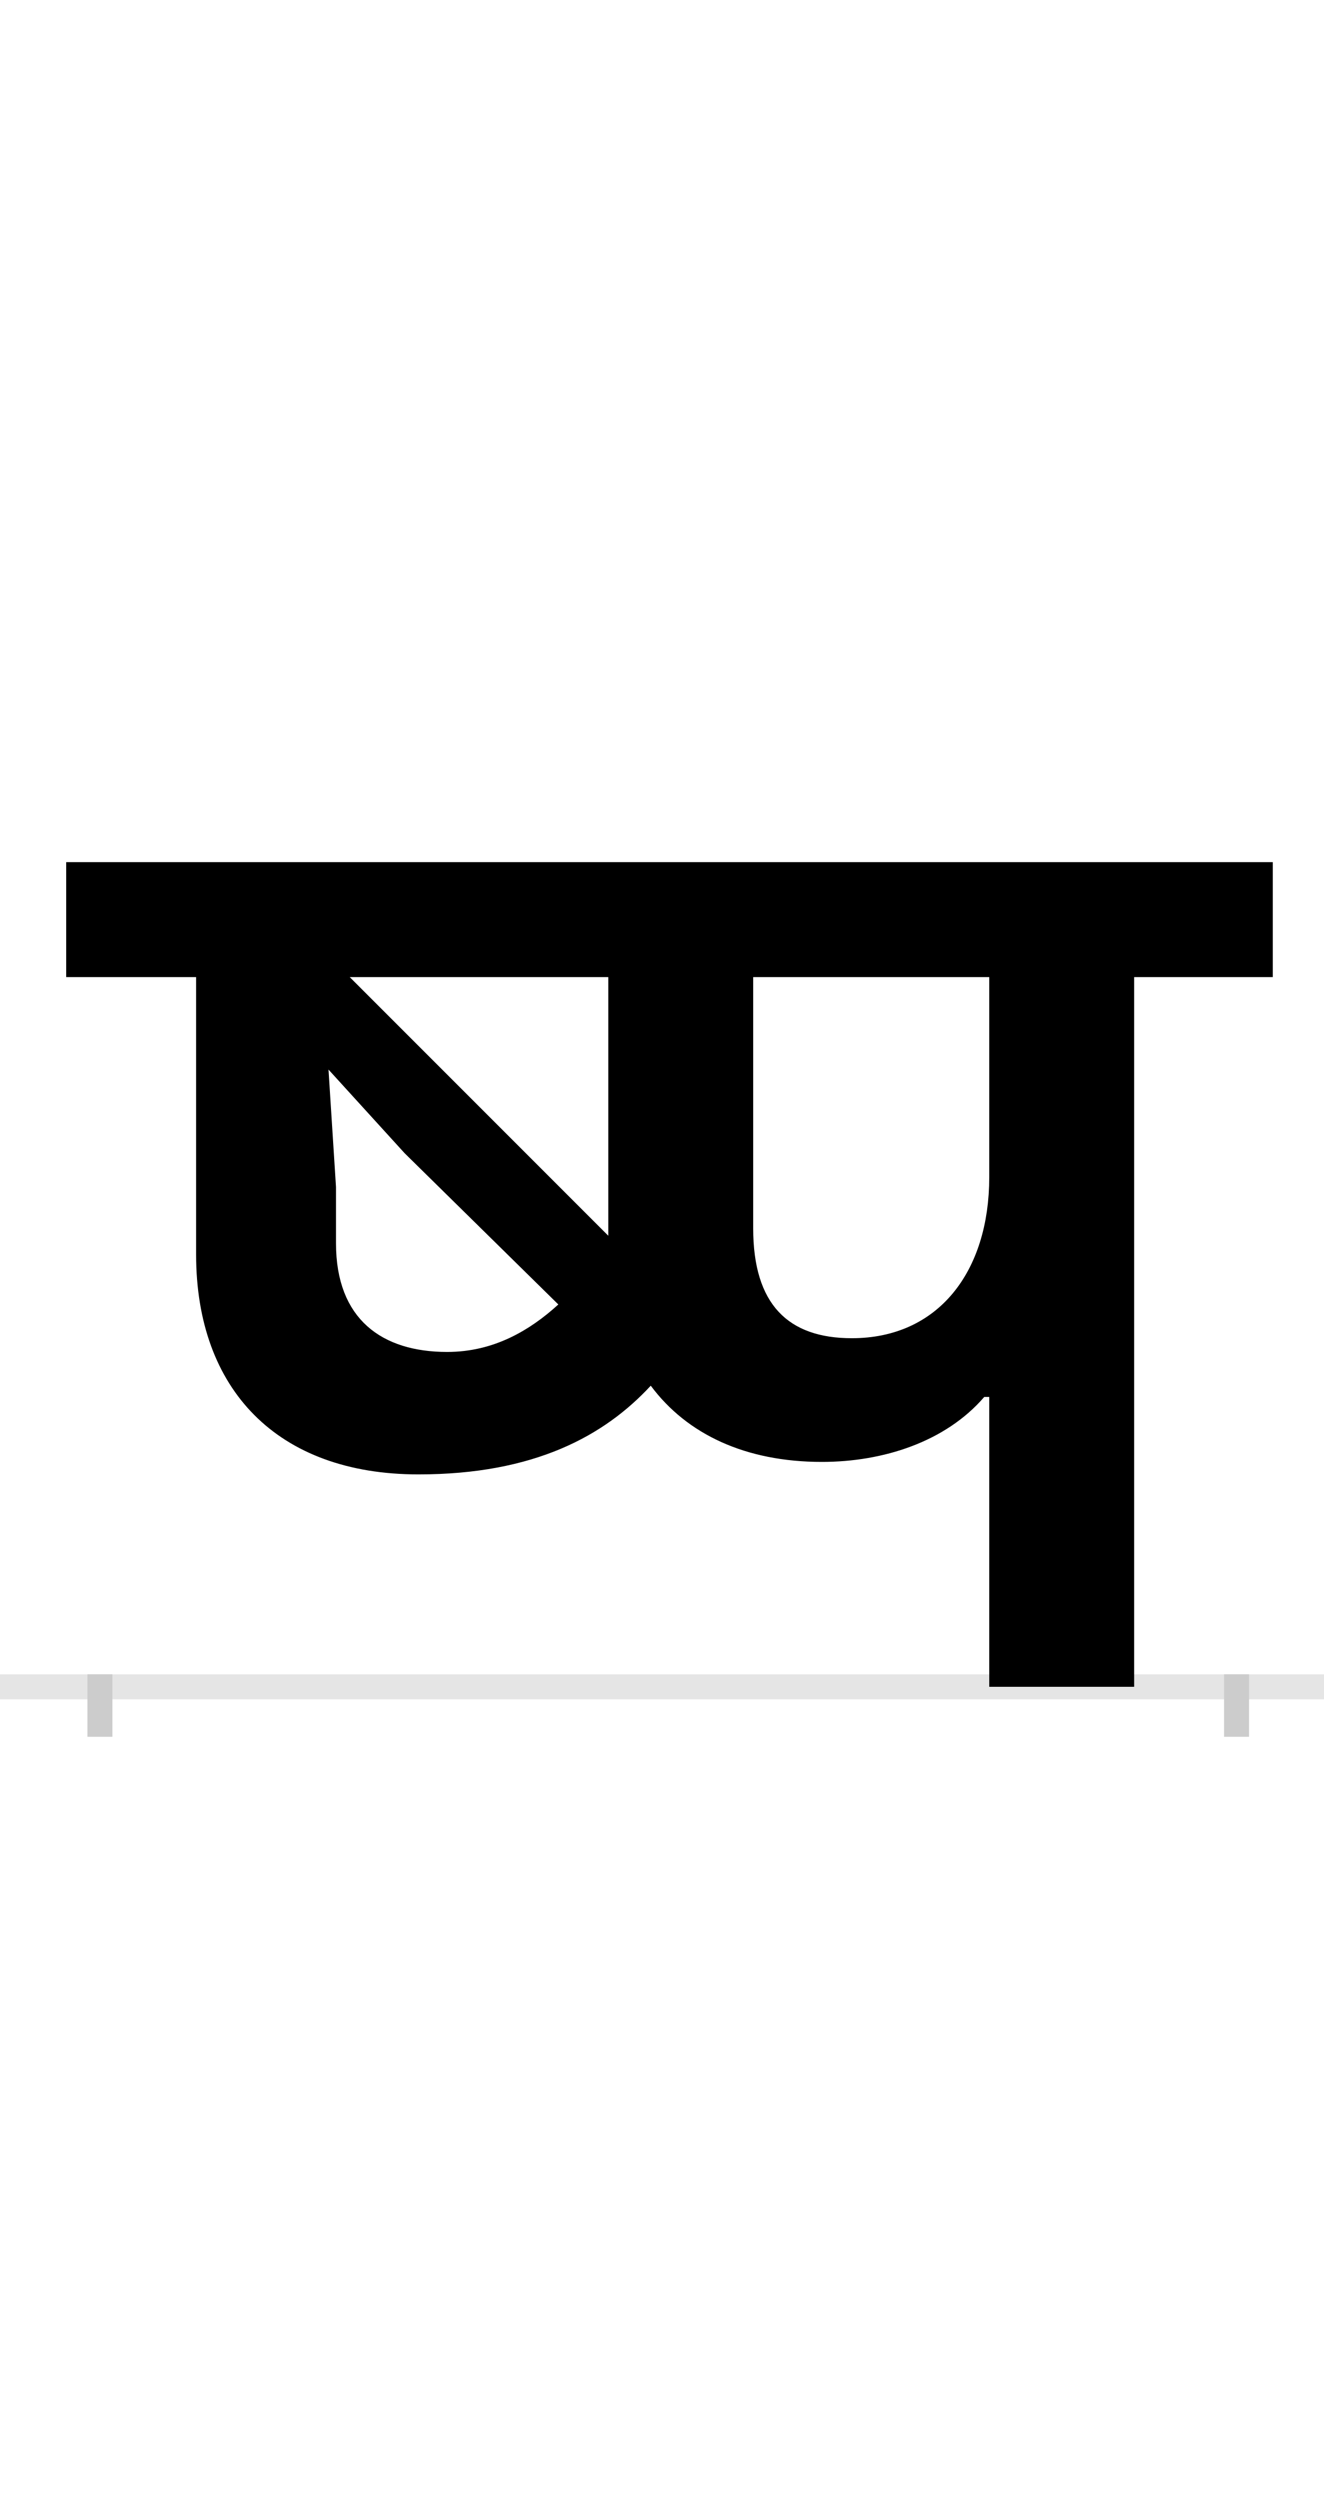 <?xml version="1.0" encoding="UTF-8"?>
<svg height="200.0" version="1.1" width="106.0" xmlns="http://www.w3.org/2000/svg" xmlns:xlink="http://www.w3.org/1999/xlink">
 <rect width="100%" height="100%" fill="#808080" stroke="none"/>
 <path d="M0,0 l106,0 l0,200 l-106,0 Z M0,0" fill="rgb(255,255,255)" transform="matrix(1,0,0,-1,0.0,200.0)"/>
 <path d="M0,0 l106,0" fill="none" stroke="rgb(229,229,229)" stroke-width="2" transform="matrix(1,0,0,-1,0.0,135.0)"/>
 <path d="M0,1 l0,-5" fill="none" stroke="rgb(204,204,204)" stroke-width="2" transform="matrix(1,0,0,-1,8.0,135.0)"/>
 <path d="M0,1 l0,-5" fill="none" stroke="rgb(204,204,204)" stroke-width="2" transform="matrix(1,0,0,-1,99.0,135.0)"/>
 <path d="M255,170 c93,0,149,31,186,71 c29,-39,76,-61,137,-61 c49,0,99,16,130,52 l4,0 l0,-232 l116,0 l0,568 l111,0 l0,92 l-966,0 l0,-92 l104,0 l0,-222 c0,-108,65,-176,178,-176 Z M278,268 c-52,0,-89,26,-89,87 l0,45 l-6,94 l61,-67 l123,-121 c-23,-21,-52,-38,-89,-38 Z M407,568 l0,-207 l-207,207 Z M712,408 c0,-76,-41,-129,-110,-129 c-51,0,-79,27,-79,88 l0,201 l189,0 Z M712,408" fill="rgb(0,0,0)" transform="matrix(0.1,0.0,0.0,-0.1,8.0,135.0)"/>
</svg>
